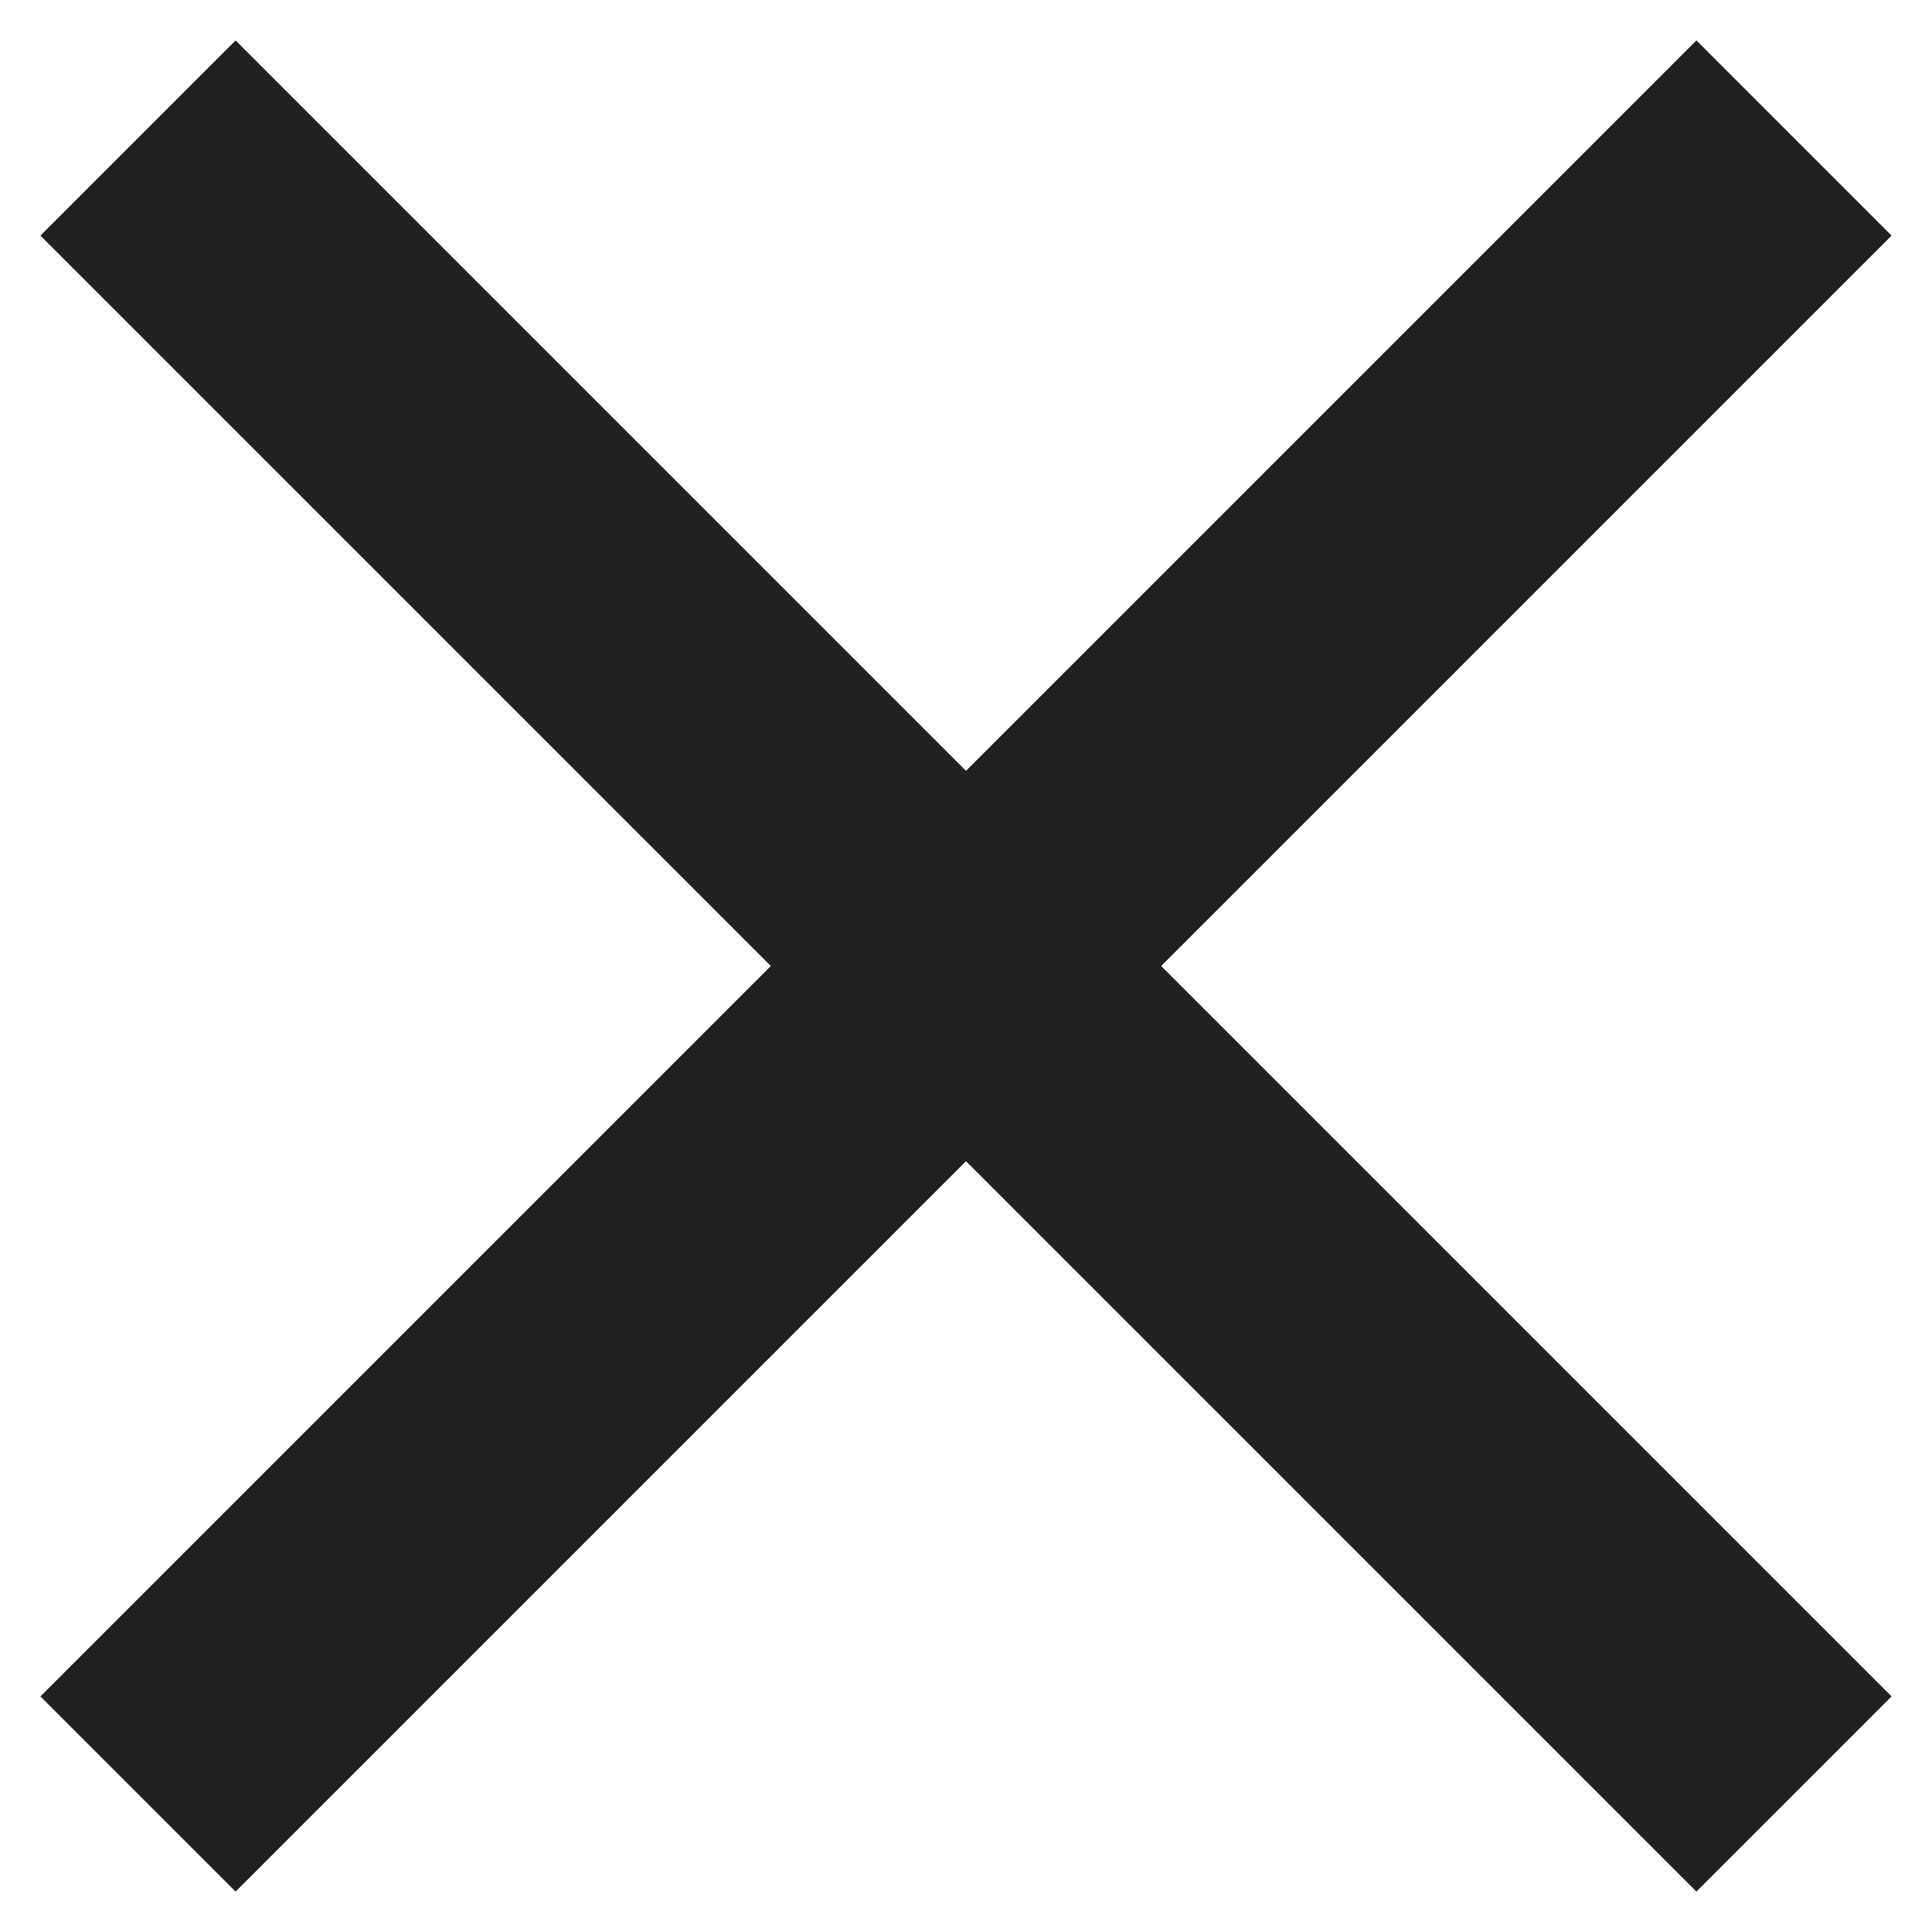 <?xml version="1.0" encoding="utf-8"?>
<!-- Generator: Adobe Illustrator 21.0.0, SVG Export Plug-In . SVG Version: 6.00 Build 0)  -->
<svg version="1.1" id="圖層_1" xmlns="http://www.w3.org/2000/svg" xmlns:xlink="http://www.w3.org/1999/xlink" x="0px" y="0px"
	 viewBox="0 0 28 28" style="enable-background:new 0 0 28 28;" xml:space="preserve">
<style type="text/css">
	.st0{fill:none;stroke:#212022;stroke-width:4;stroke-miterlimit:10;}
</style>
<g>
	<line class="st0" x1="2" y1="26" x2="26" y2="2"/>
	<line class="st0" x1="2" y1="2" x2="26" y2="26"/>
</g>
</svg>

